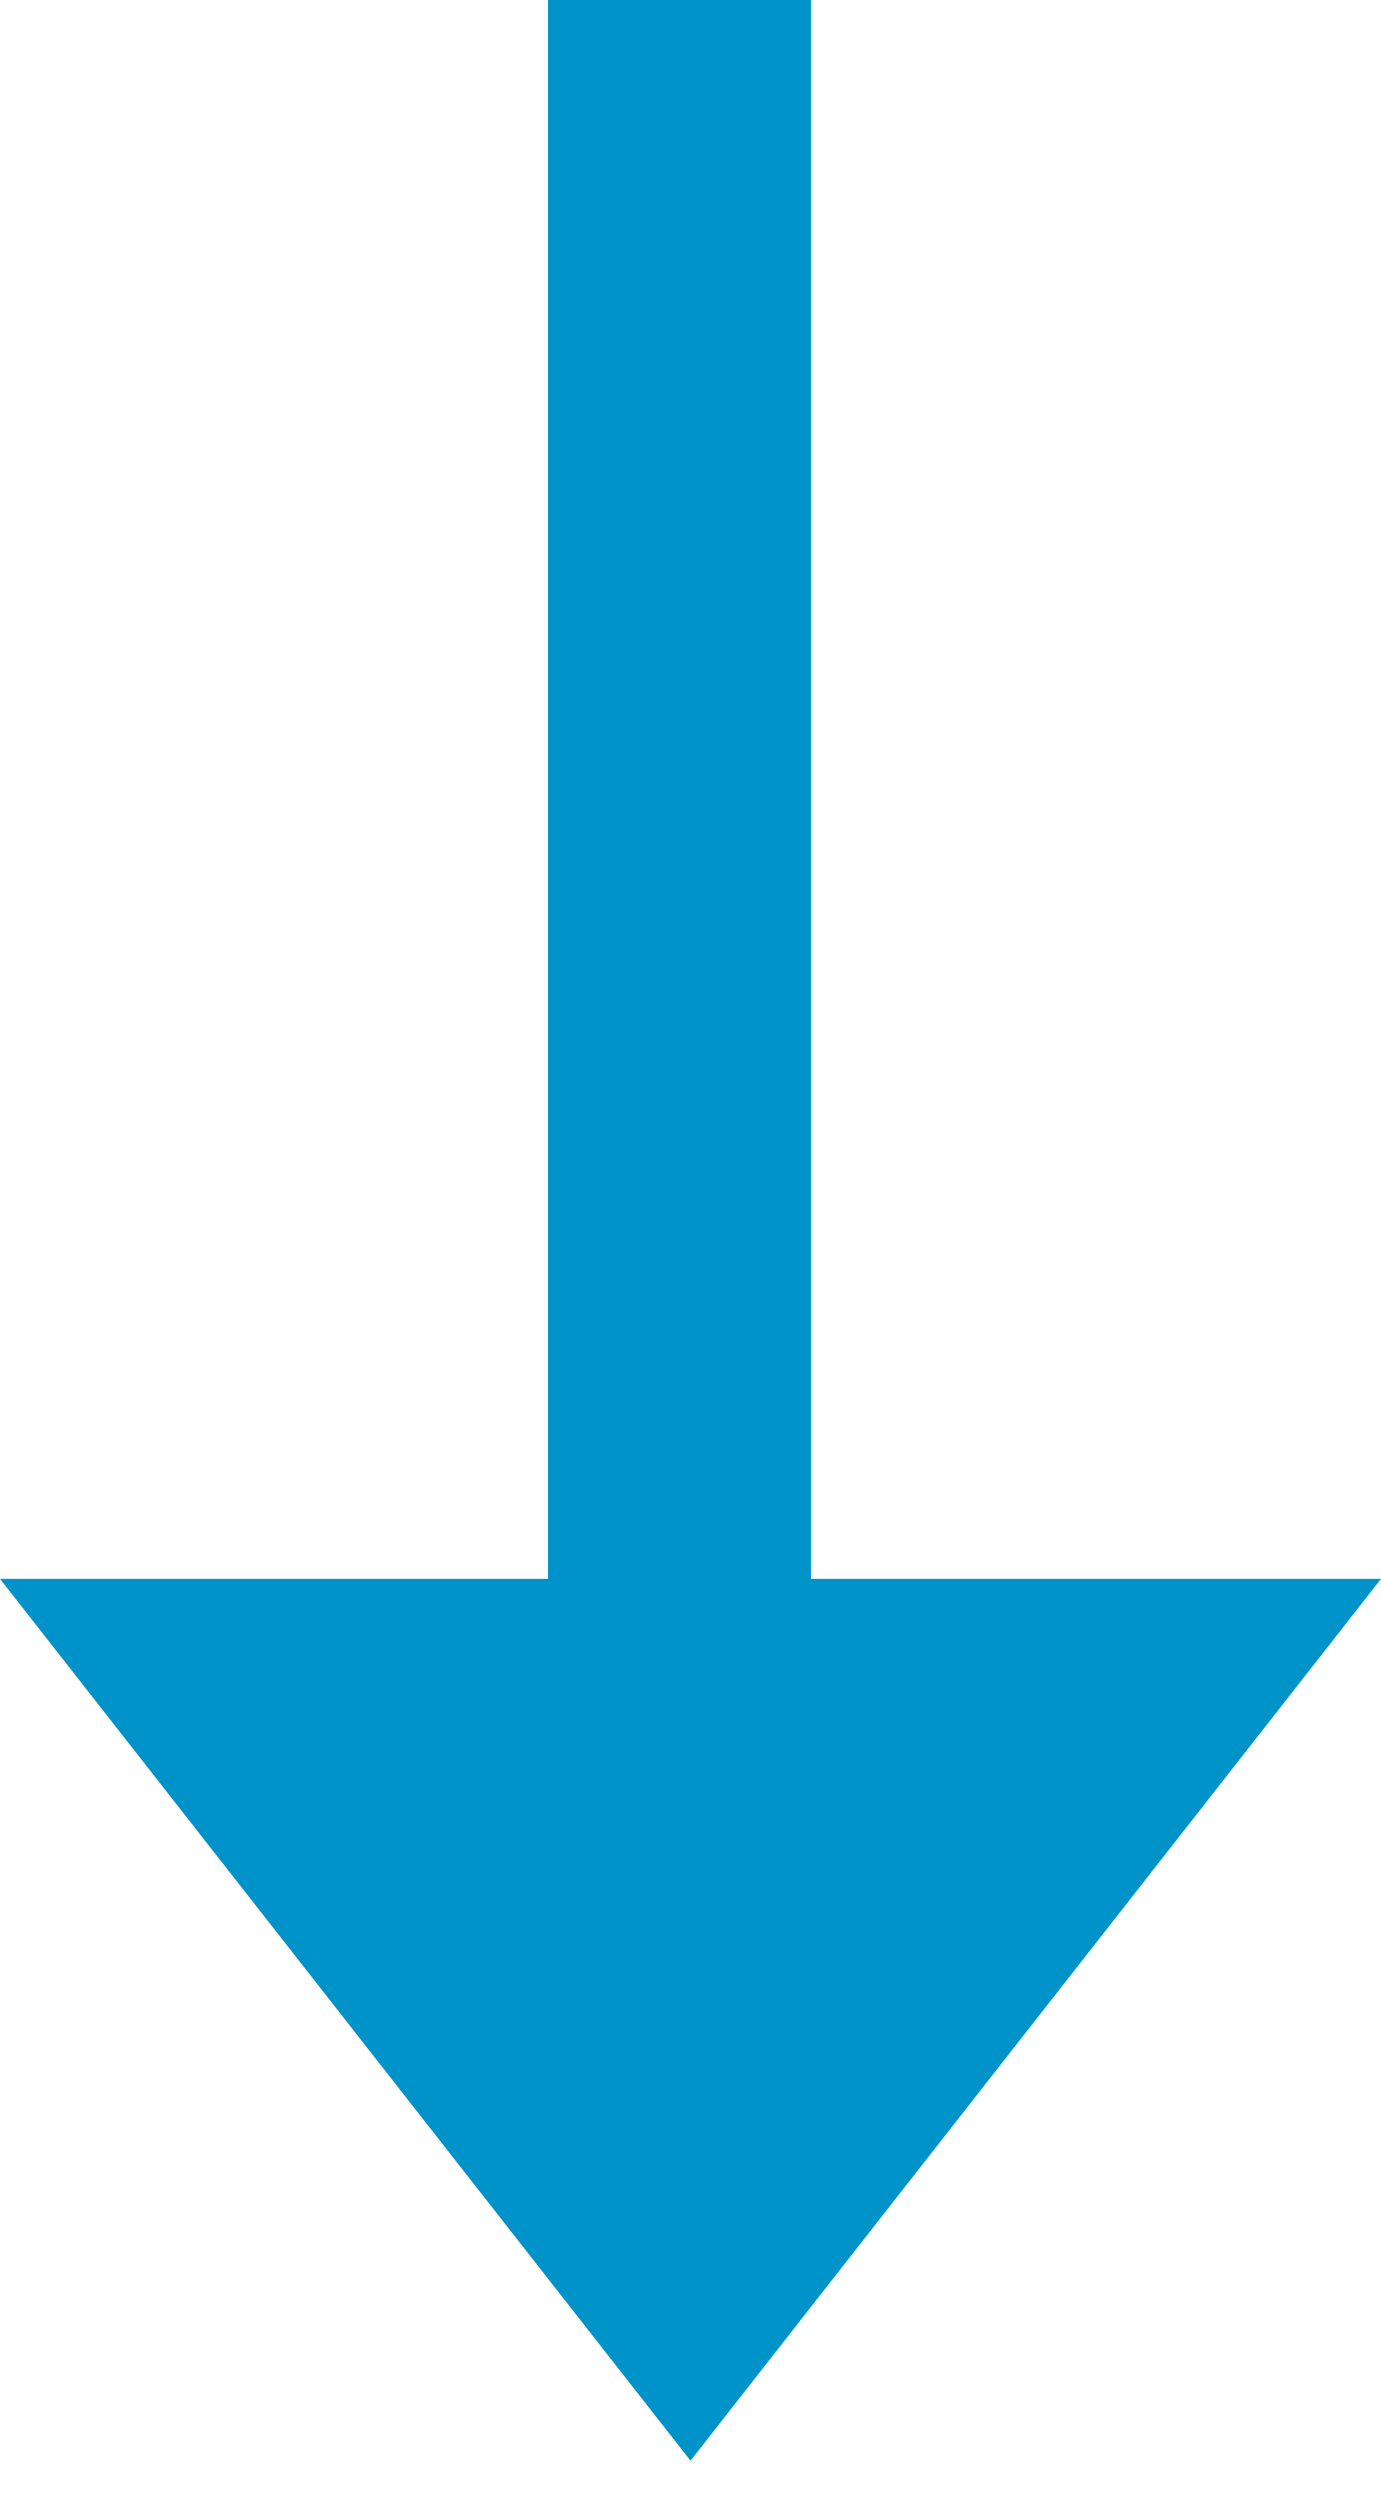 <?xml version="1.0" encoding="UTF-8"?>
<svg width="21px" height="38px" viewBox="0 0 21 38" version="1.1" xmlns="http://www.w3.org/2000/svg" xmlns:xlink="http://www.w3.org/1999/xlink">
    <!-- Generator: Sketch 44 (41411) - http://www.bohemiancoding.com/sketch -->
    <title>Group</title>
    <desc>Created with Sketch.</desc>
    <defs></defs>
    <g id="Page-1" stroke="none" stroke-width="1" fill="none" fill-rule="evenodd">
        <g id="Artboard-2" transform="translate(-599, -344)">
            <g id="Group" transform="translate(599, 344)">
                <path d="M10.333,0 L10.333,25.541" id="Line-Copy-25" stroke="#0093C9" stroke-width="4"></path>
                <polygon id="Triangle-3-Copy-24" fill="#0093C9" points="10.5 37.404 0 24 21 24"></polygon>
            </g>
        </g>
    </g>
</svg>
